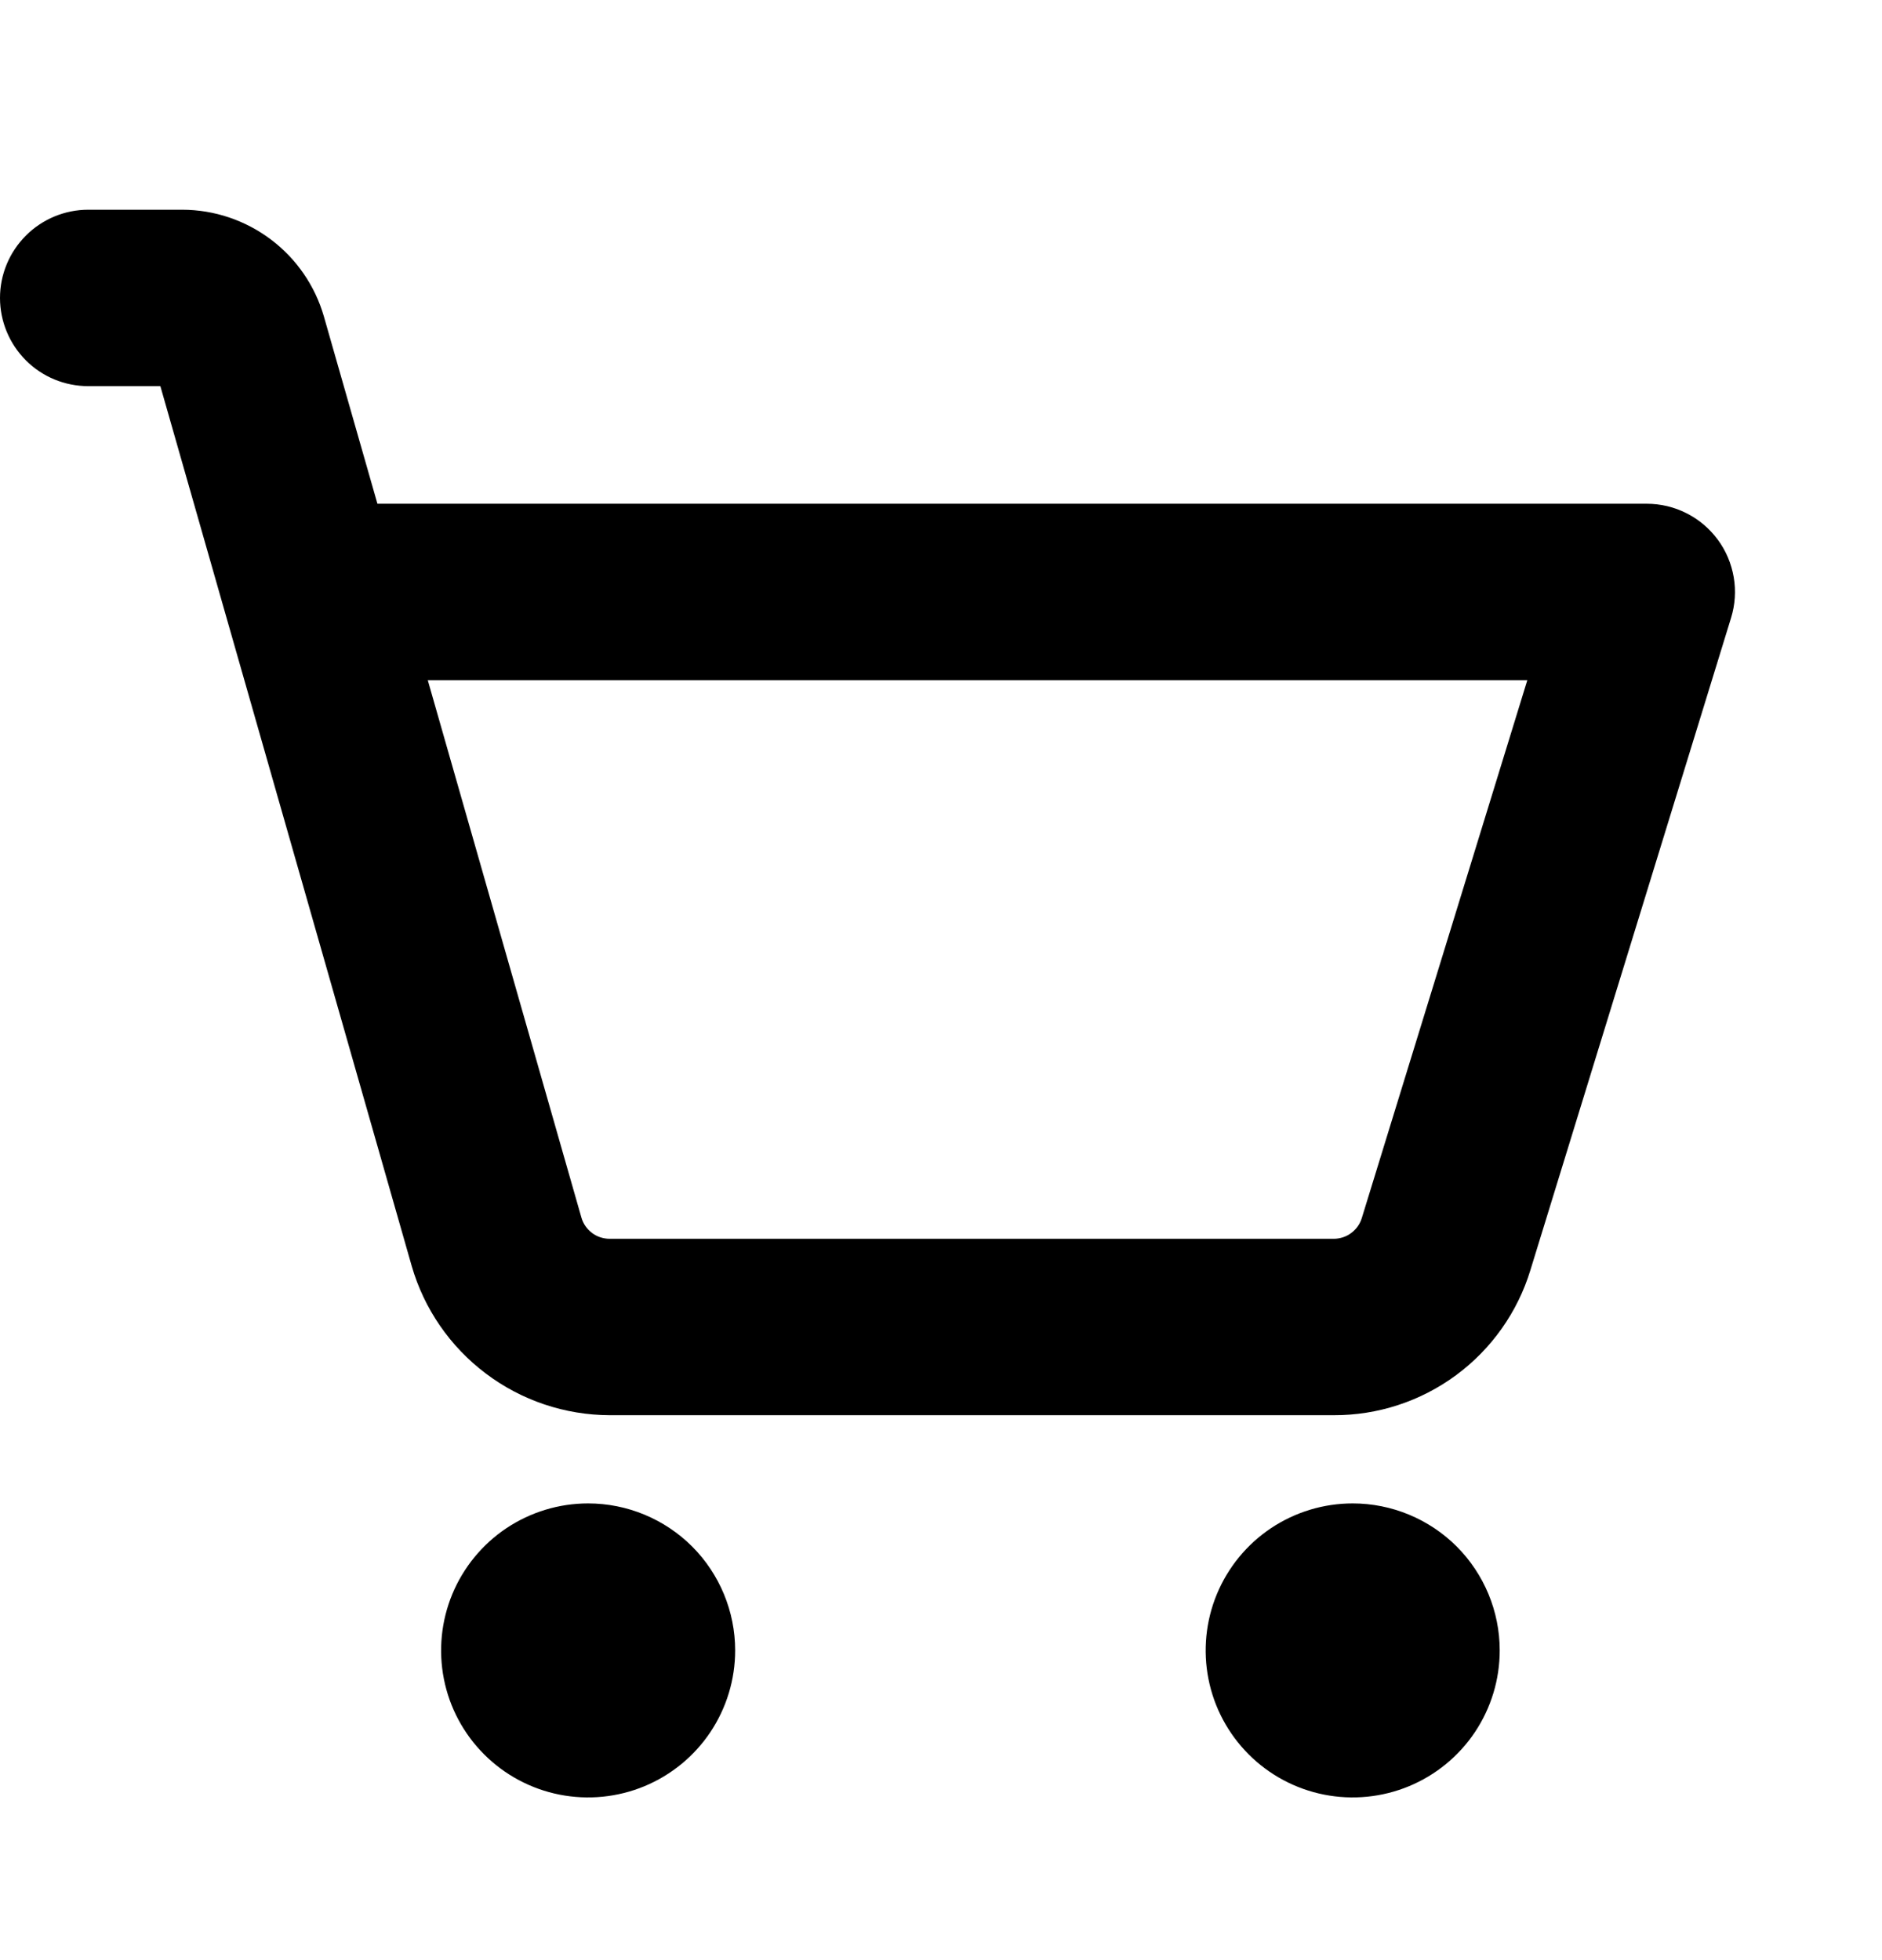 <svg width="24" height="25" viewBox="0 0 24 25" fill="none" xmlns="http://www.w3.org/2000/svg">
<path d="M9.375 21.05C9.375 21.421 9.265 21.783 9.059 22.092C8.853 22.4 8.56 22.64 8.218 22.782C7.875 22.924 7.498 22.961 7.134 22.889C6.77 22.817 6.436 22.638 6.174 22.376C5.912 22.114 5.733 21.78 5.661 21.416C5.589 21.052 5.626 20.675 5.768 20.332C5.91 19.99 6.15 19.697 6.458 19.491C6.767 19.285 7.129 19.175 7.5 19.175C7.997 19.175 8.474 19.373 8.826 19.724C9.177 20.076 9.375 20.553 9.375 21.05ZM17.25 19.175C16.879 19.175 16.517 19.285 16.208 19.491C15.9 19.697 15.66 19.99 15.518 20.332C15.376 20.675 15.339 21.052 15.411 21.416C15.483 21.78 15.662 22.114 15.924 22.376C16.186 22.638 16.52 22.817 16.884 22.889C17.248 22.961 17.625 22.924 17.968 22.782C18.31 22.64 18.603 22.4 18.809 22.092C19.015 21.783 19.125 21.421 19.125 21.05C19.125 20.553 18.927 20.076 18.576 19.724C18.224 19.373 17.747 19.175 17.25 19.175ZM22.075 7.881L19.517 16.197C19.354 16.734 19.021 17.205 18.569 17.539C18.117 17.873 17.569 18.052 17.007 18.05H7.775C7.205 18.048 6.65 17.862 6.195 17.518C5.74 17.175 5.408 16.694 5.25 16.146L2.045 4.925H1.125C0.827 4.925 0.54 4.807 0.33 4.596C0.119 4.385 0 4.098 0 3.8C0 3.502 0.119 3.216 0.33 3.005C0.54 2.794 0.827 2.675 1.125 2.675H2.327C2.734 2.676 3.13 2.81 3.455 3.055C3.78 3.3 4.017 3.644 4.13 4.035L4.813 6.425H21C21.176 6.425 21.35 6.466 21.507 6.546C21.664 6.625 21.8 6.74 21.905 6.882C22.01 7.023 22.079 7.188 22.109 7.361C22.139 7.535 22.127 7.713 22.075 7.881ZM19.477 8.675H5.455L7.414 15.528C7.436 15.607 7.484 15.675 7.549 15.725C7.614 15.774 7.693 15.8 7.775 15.8H17.007C17.087 15.8 17.166 15.775 17.23 15.727C17.295 15.679 17.343 15.612 17.366 15.536L19.477 8.675Z" fill="black"/>
</svg>
